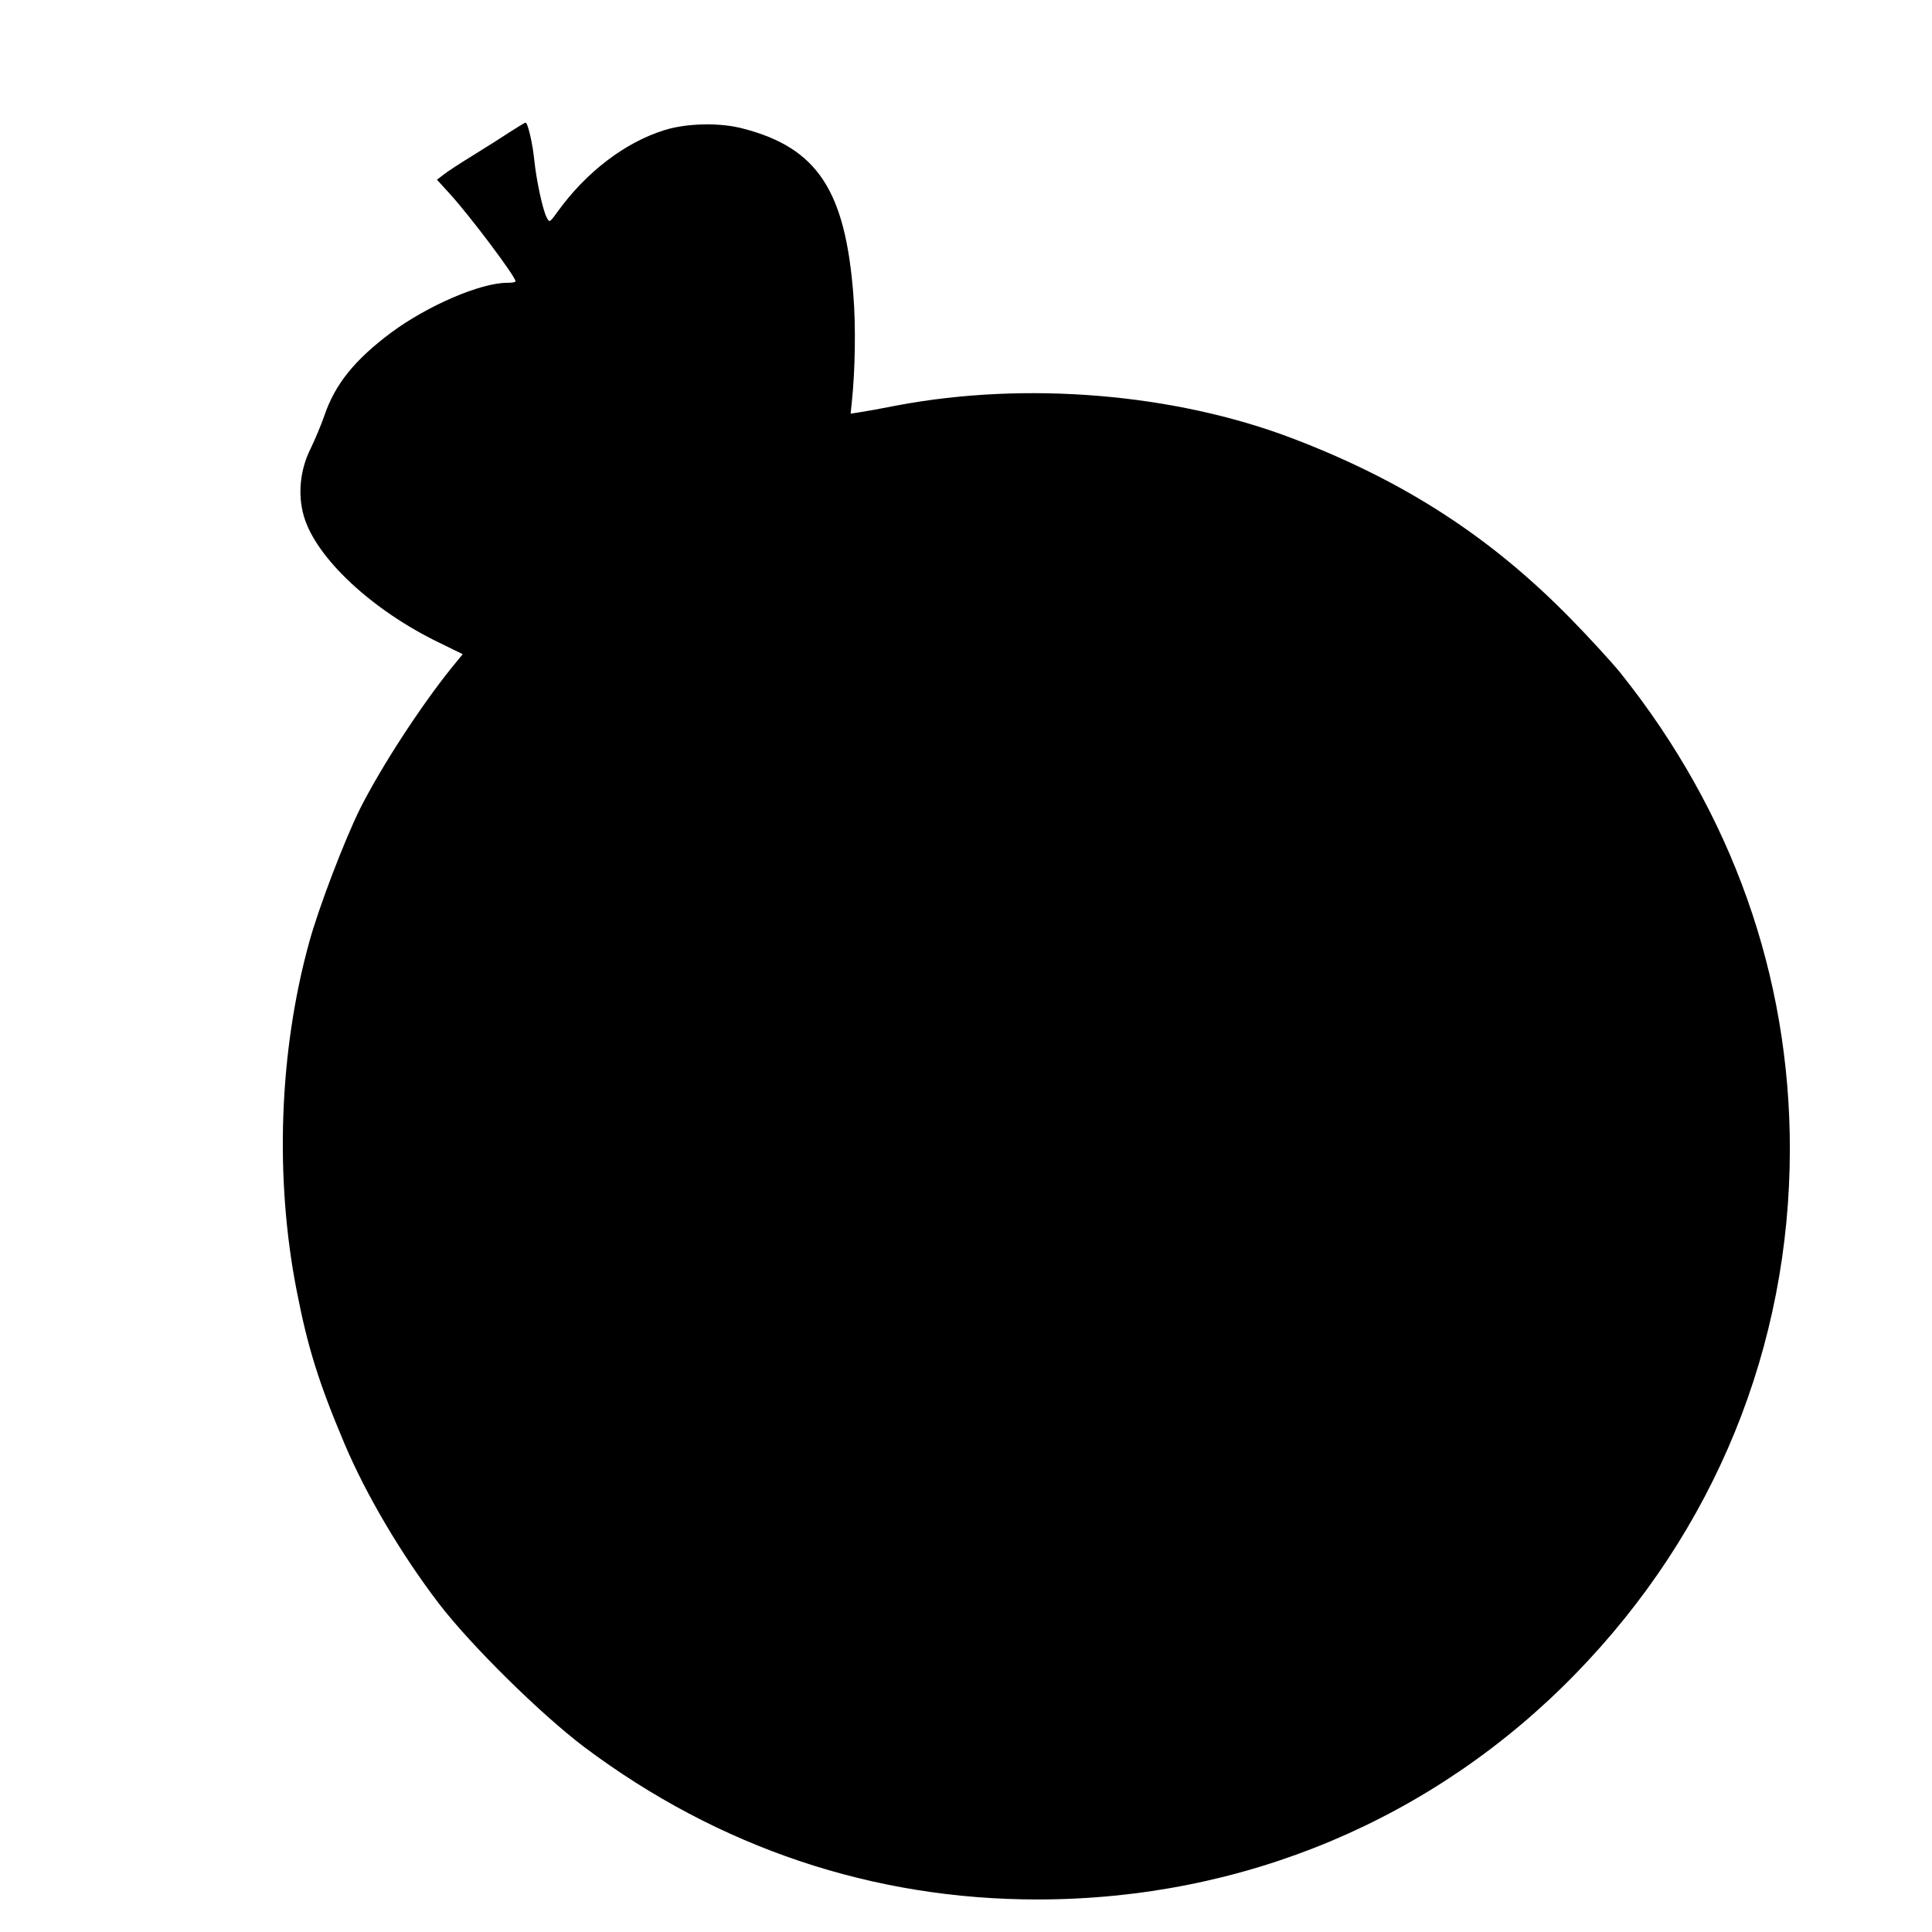 <?xml version="1.0" standalone="no"?>
<!DOCTYPE svg PUBLIC "-//W3C//DTD SVG 20010904//EN"
 "http://www.w3.org/TR/2001/REC-SVG-20010904/DTD/svg10.dtd">
<svg version="1.0" xmlns="http://www.w3.org/2000/svg"
 width="772pt" height="772pt" viewBox="0 0 772 772"
 preserveAspectRatio="xMidYMid meet">
<g transform="translate(0,772) scale(0.1,-0.1)"
fill="#000000" stroke="none">
<path d="M2035 7191 c-33 -22 -100 -64 -150 -95 -49 -30 -101 -64 -114 -75
l-25 -19 51 -56 c82 -90 263 -331 263 -350 0 -4 -15 -6 -33 -6 -107 0 -318
-91 -464 -199 -147 -110 -225 -207 -268 -335 -12 -34 -36 -92 -54 -129 -42
-84 -52 -183 -27 -269 48 -167 273 -377 543 -507 l92 -45 -45 -55 c-124 -154
-280 -394 -364 -560 -62 -124 -168 -401 -205 -538 -120 -436 -138 -941 -49
-1393 44 -226 88 -366 191 -610 87 -205 226 -440 377 -638 129 -168 407 -442
582 -574 535 -401 1154 -609 1813 -608 821 1 1580 320 2146 901 557 572 857
1308 857 2099 0 692 -232 1344 -676 1900 -33 41 -121 137 -196 214 -322 330
-670 555 -1120 726 -470 178 -1060 227 -1575 130 -60 -12 -127 -24 -148 -27
l-38 -6 5 49 c13 123 16 301 6 424 -32 419 -144 589 -440 666 -92 25 -226 22
-315 -6 -158 -49 -313 -168 -427 -326 -32 -44 -32 -45 -44 -22 -16 32 -41 149
-49 228 -7 68 -26 150 -35 150 -3 0 -32 -18 -65 -39z"/>
</g>
</svg>
